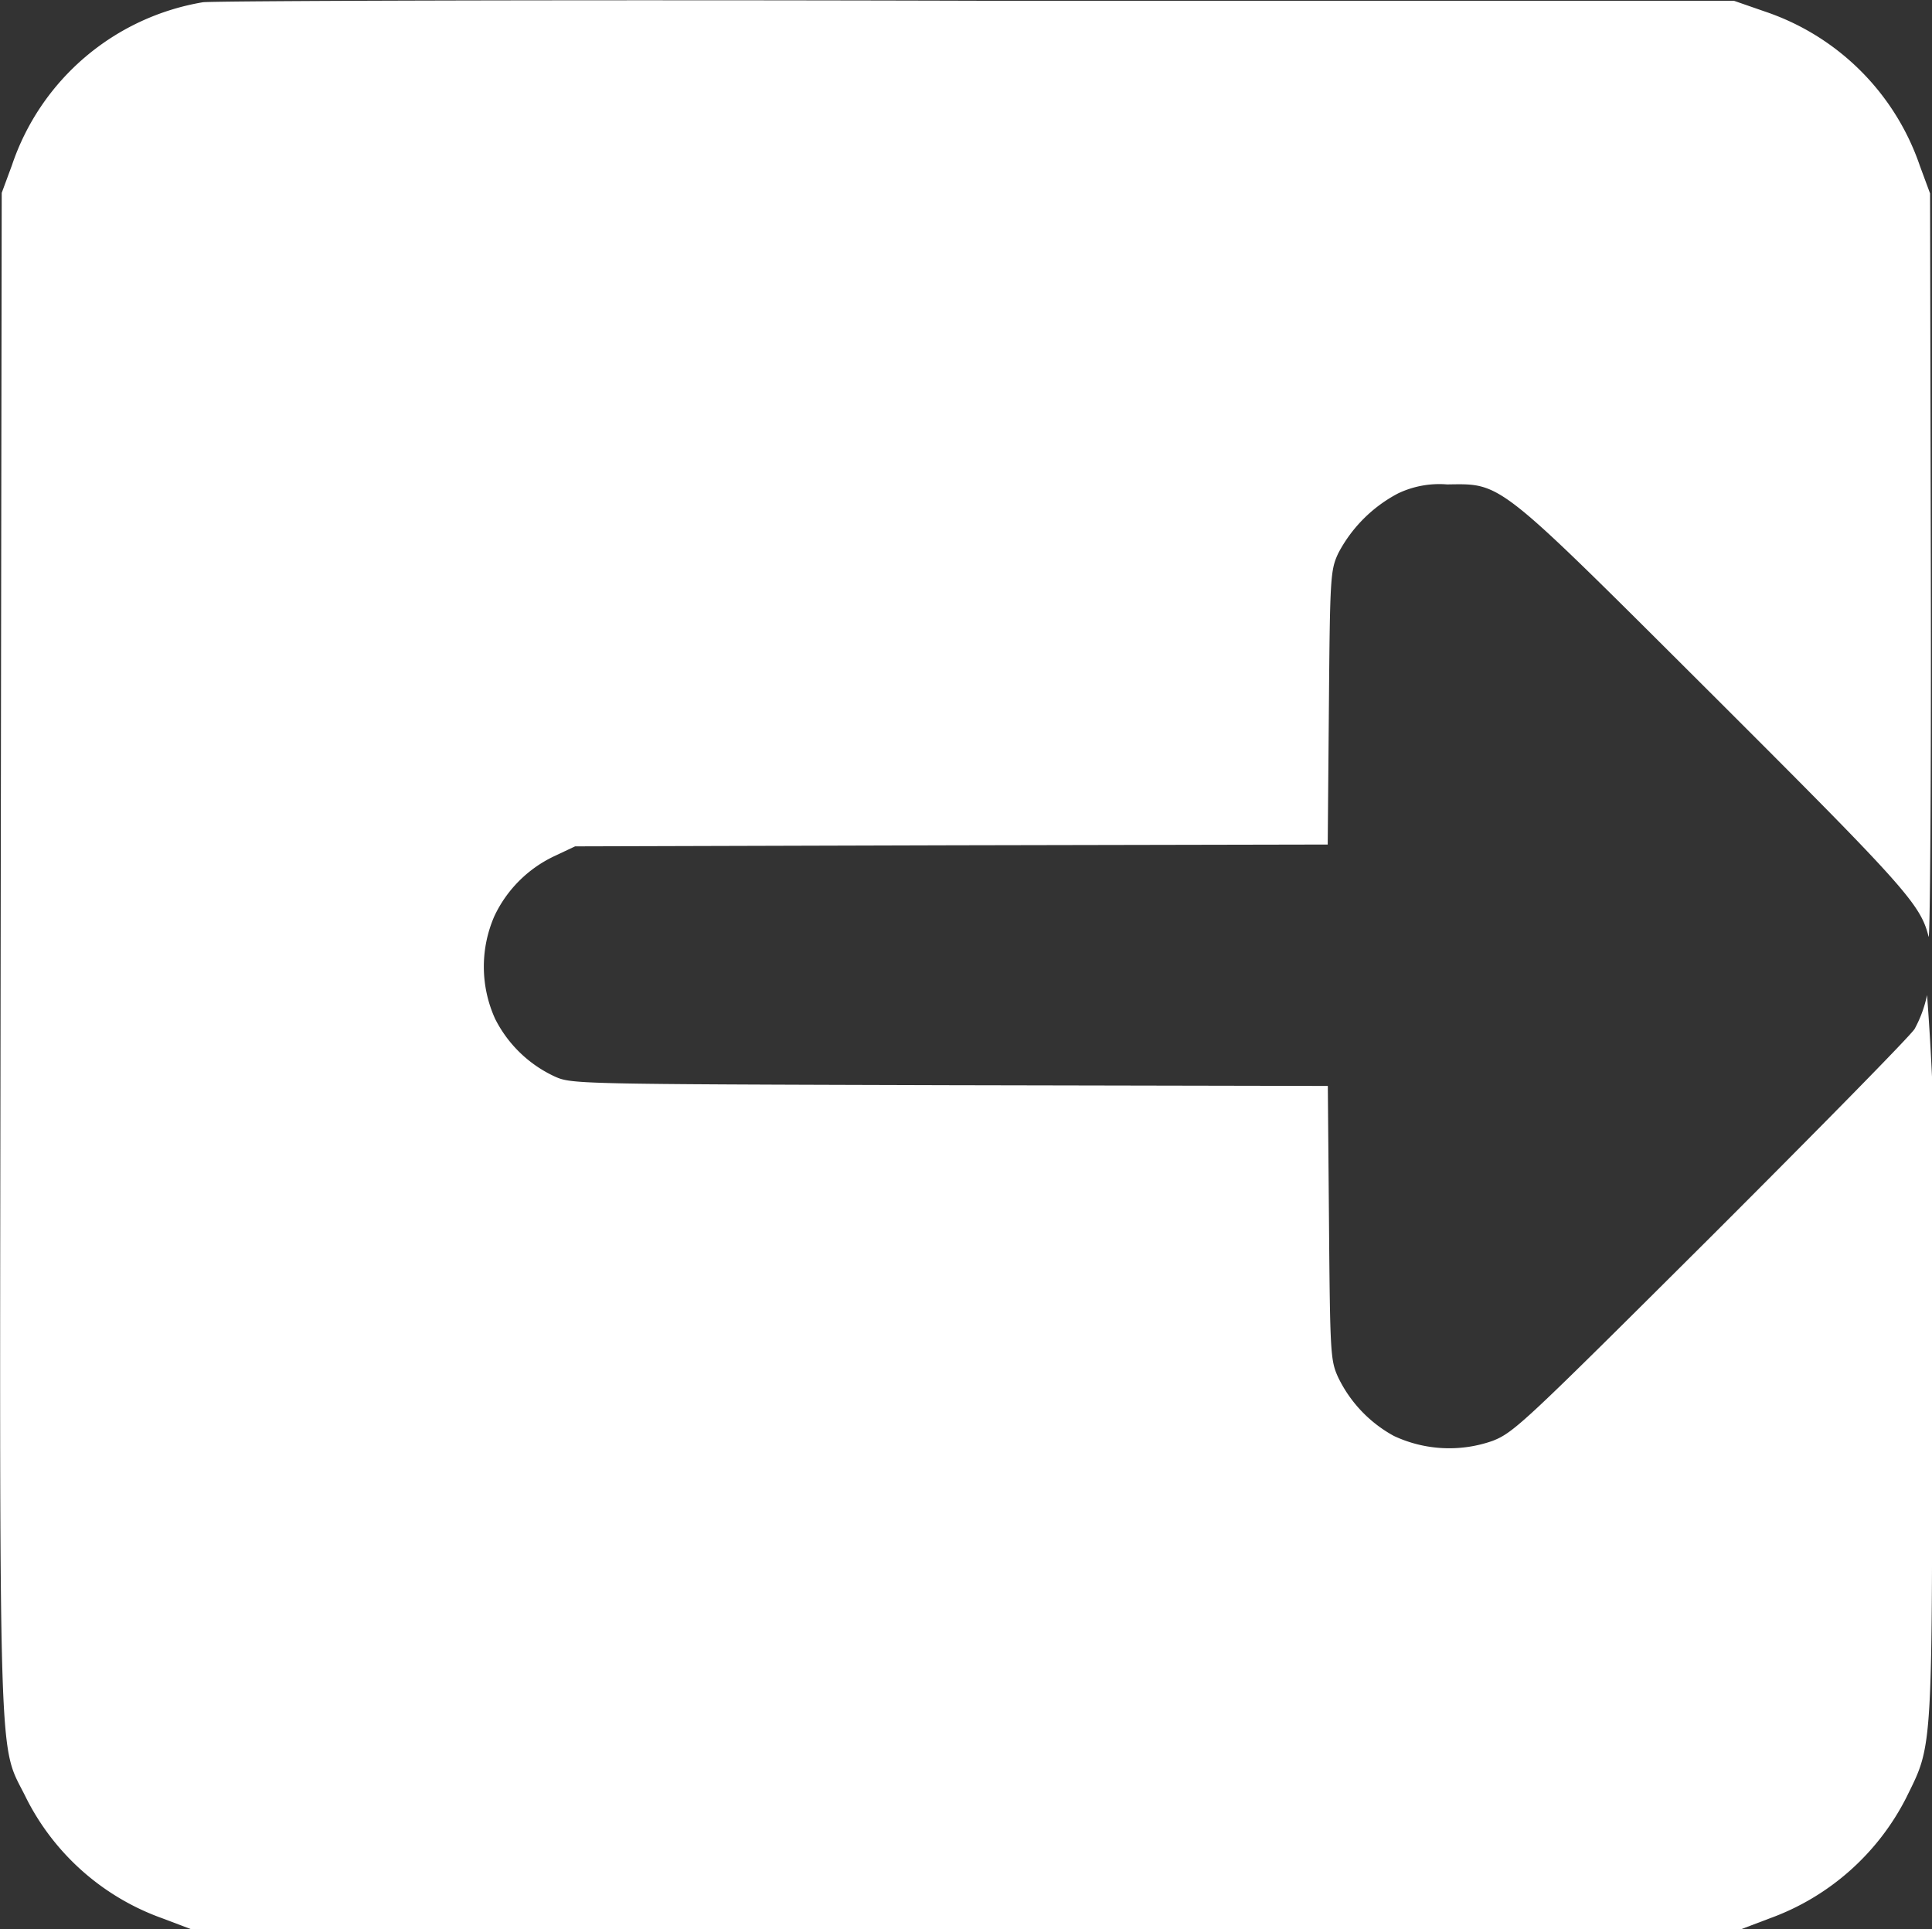<svg xmlns="http://www.w3.org/2000/svg" width="18" height="17.974" viewBox="0 0 18 17.974">
  <rect x="0" y="0" width="18" height="17.974" fill="#333333" stroke="none"/>
  <g id="logout" transform="translate(-5.001 -10.704)">
    <g id="Group_253" data-name="Group 253" transform="translate(5.001 10.704)">
      <path id="Path_262" data-name="Path 262" d="M11.891-501.275a2.275,2.275,0,0,0-1.779,1.519l-.095.257-.01,7.075c-.011,7.9-.025,7.339.239,7.881a2.277,2.277,0,0,0,1.266,1.118l.264.1H26.228l.264-.1a2.307,2.307,0,0,0,1.27-1.125c.25-.51.243-.376.239-4.223a26.912,26.912,0,0,0-.046-3.253,1.143,1.143,0,0,1-.116.316c-.042.067-.9.939-1.9,1.938-1.734,1.727-1.832,1.822-2.033,1.9a1.217,1.217,0,0,1-.918-.046,1.23,1.23,0,0,1-.521-.549c-.07-.155-.074-.221-.084-1.435l-.011-1.277-3.524-.007c-3.517-.01-3.524-.01-3.685-.084a1.173,1.173,0,0,1-.549-.534,1.177,1.177,0,0,1-.007-.957,1.168,1.168,0,0,1,.559-.559l.193-.091,3.506-.01,3.506-.007.011-1.277c.01-1.22.014-1.28.088-1.438a1.323,1.323,0,0,1,.556-.556.893.893,0,0,1,.457-.084c.517-.007.454-.053,2.486,1.973,1.779,1.776,1.927,1.941,2,2.24.014.06.025-1.473.021-3.407l-.007-3.517-.095-.257a2.3,2.3,0,0,0-1.445-1.438l-.288-.1-7.051,0C15.228-501.3,11.982-501.288,11.891-501.275Z" transform="translate(-10.001 501.296)" fill="#fff"/>
    </g>
  </g>
</svg>
